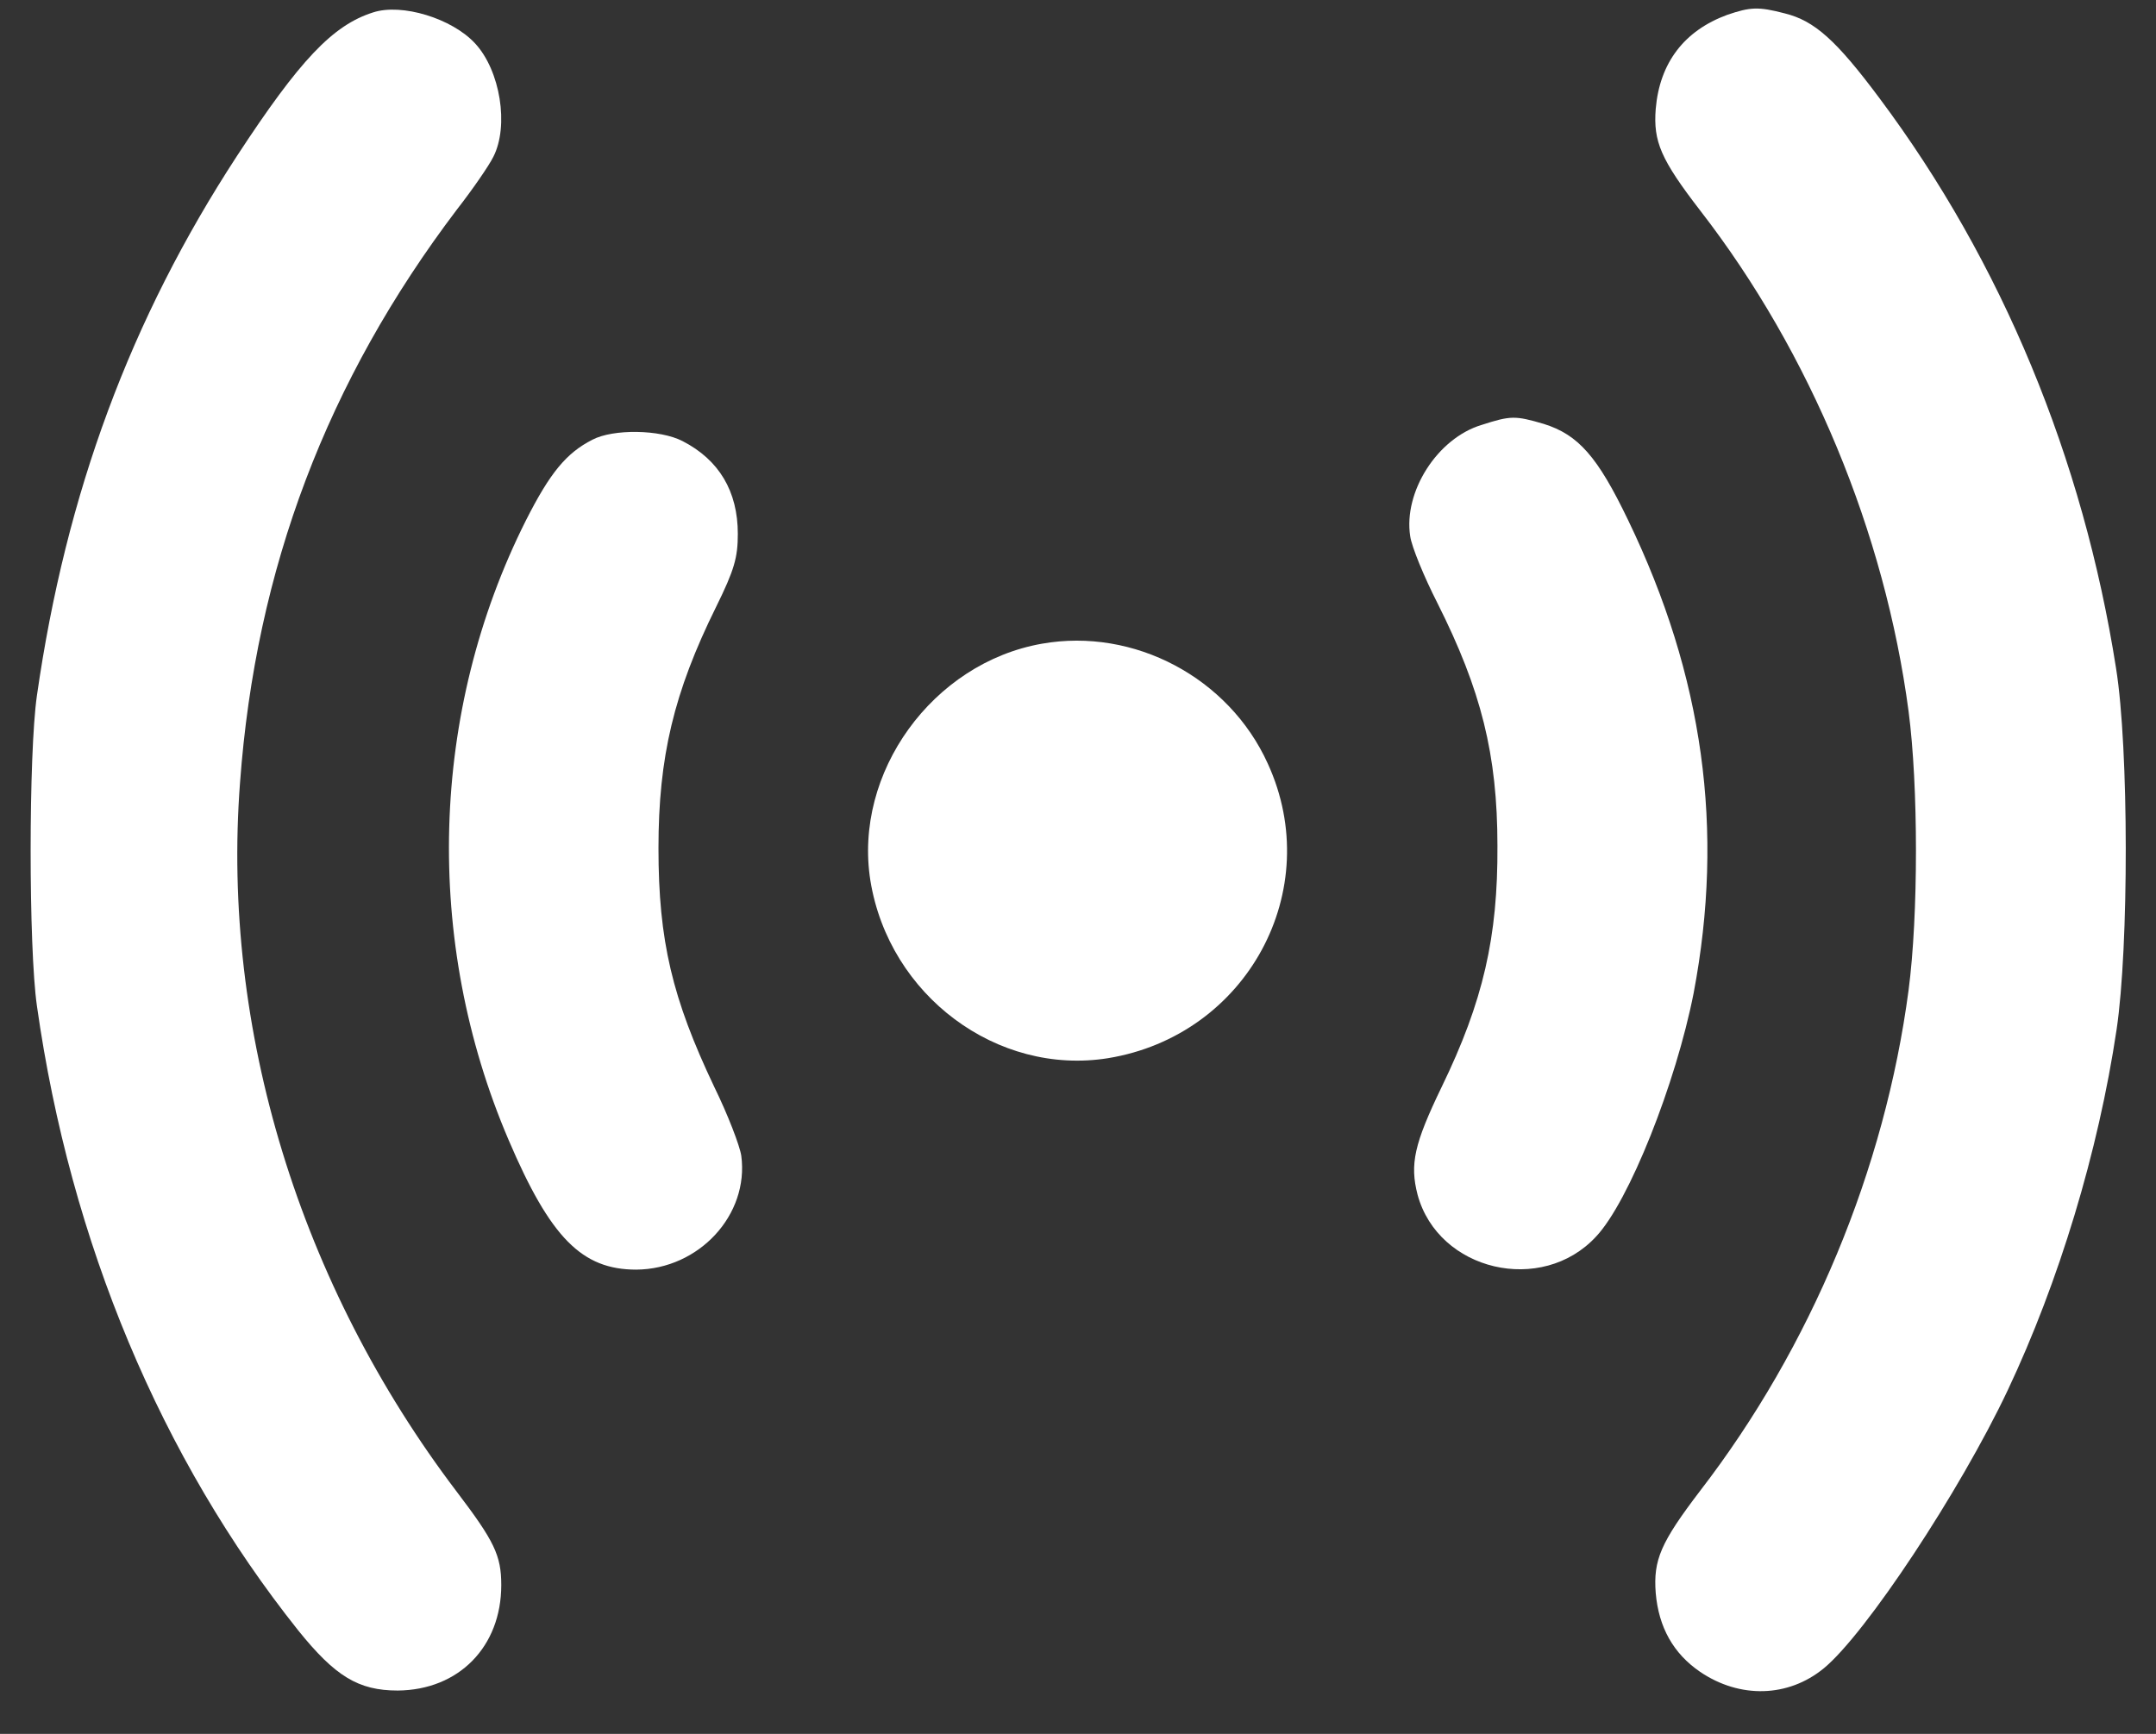 <svg width="46" height="37" viewBox="0 0 46 37" fill="none" xmlns="http://www.w3.org/2000/svg">
<rect x="0" y="0" width="46" height="37" fill="#333333" stroke="none"/>
<path d="M7.96 0.265C7.098 0.538 6.393 1.285 5.058 3.325C2.786 6.806 1.408 10.519 0.788 14.841C0.609 16.082 0.609 20.226 0.788 21.467C1.503 26.515 3.438 31.121 6.362 34.791C7.15 35.77 7.645 36.075 8.486 36.075C9.79 36.064 10.695 35.139 10.695 33.824C10.695 33.193 10.547 32.888 9.748 31.836C6.393 27.419 4.721 21.961 5.121 16.703C5.457 12.128 6.982 8.121 9.748 4.472C10.085 4.04 10.432 3.536 10.526 3.346C10.863 2.684 10.674 1.506 10.137 0.927C9.643 0.391 8.57 0.065 7.96 0.265Z" fill="white"/>
<path d="M36.851 0.317C35.936 0.654 35.41 1.337 35.326 2.326C35.273 3.02 35.431 3.399 36.283 4.503C38.628 7.532 40.216 11.37 40.721 15.178C40.931 16.776 40.931 19.532 40.721 21.13C40.216 24.948 38.639 28.744 36.272 31.815C35.431 32.919 35.273 33.288 35.326 33.992C35.389 34.728 35.704 35.286 36.272 35.675C37.124 36.253 38.155 36.222 38.912 35.601C39.806 34.865 41.815 31.826 42.835 29.67C43.928 27.356 44.77 24.579 45.159 21.971C45.422 20.215 45.422 15.966 45.148 14.262C44.444 9.772 42.709 5.586 40.1 2.095C39.175 0.854 38.712 0.443 38.081 0.286C37.513 0.138 37.345 0.149 36.851 0.317Z" fill="white"/>
<path d="M31.613 9.067C30.666 9.351 29.94 10.497 30.088 11.444C30.119 11.665 30.382 12.306 30.666 12.864C31.602 14.725 31.949 16.103 31.949 18.049C31.96 19.994 31.644 21.372 30.761 23.191C30.172 24.411 30.077 24.842 30.245 25.494C30.687 27.125 32.896 27.64 34.053 26.388C34.757 25.642 35.756 23.118 36.135 21.193C36.797 17.701 36.345 14.431 34.736 11.097C34.084 9.74 33.674 9.277 32.938 9.046C32.328 8.867 32.233 8.867 31.613 9.067Z" fill="white"/>
<path d="M12.64 9.383C12.083 9.667 11.736 10.087 11.22 11.107C9.169 15.188 9.033 20.078 10.852 24.327C11.746 26.42 12.419 27.093 13.576 27.093C14.912 27.083 15.984 25.926 15.816 24.664C15.785 24.453 15.532 23.791 15.238 23.191C14.344 21.309 14.049 20.078 14.049 18.101C14.049 16.156 14.375 14.778 15.28 12.948C15.669 12.159 15.742 11.896 15.742 11.392C15.742 10.487 15.343 9.814 14.565 9.414C14.081 9.162 13.082 9.151 12.64 9.383Z" fill="white"/>
<path d="M22.231 13.736C19.896 14.147 18.203 16.492 18.571 18.795C18.971 21.245 21.274 22.96 23.64 22.581C26.606 22.097 28.289 18.995 27.048 16.292C26.217 14.462 24.198 13.389 22.231 13.736Z" fill="white"/>
</svg>
